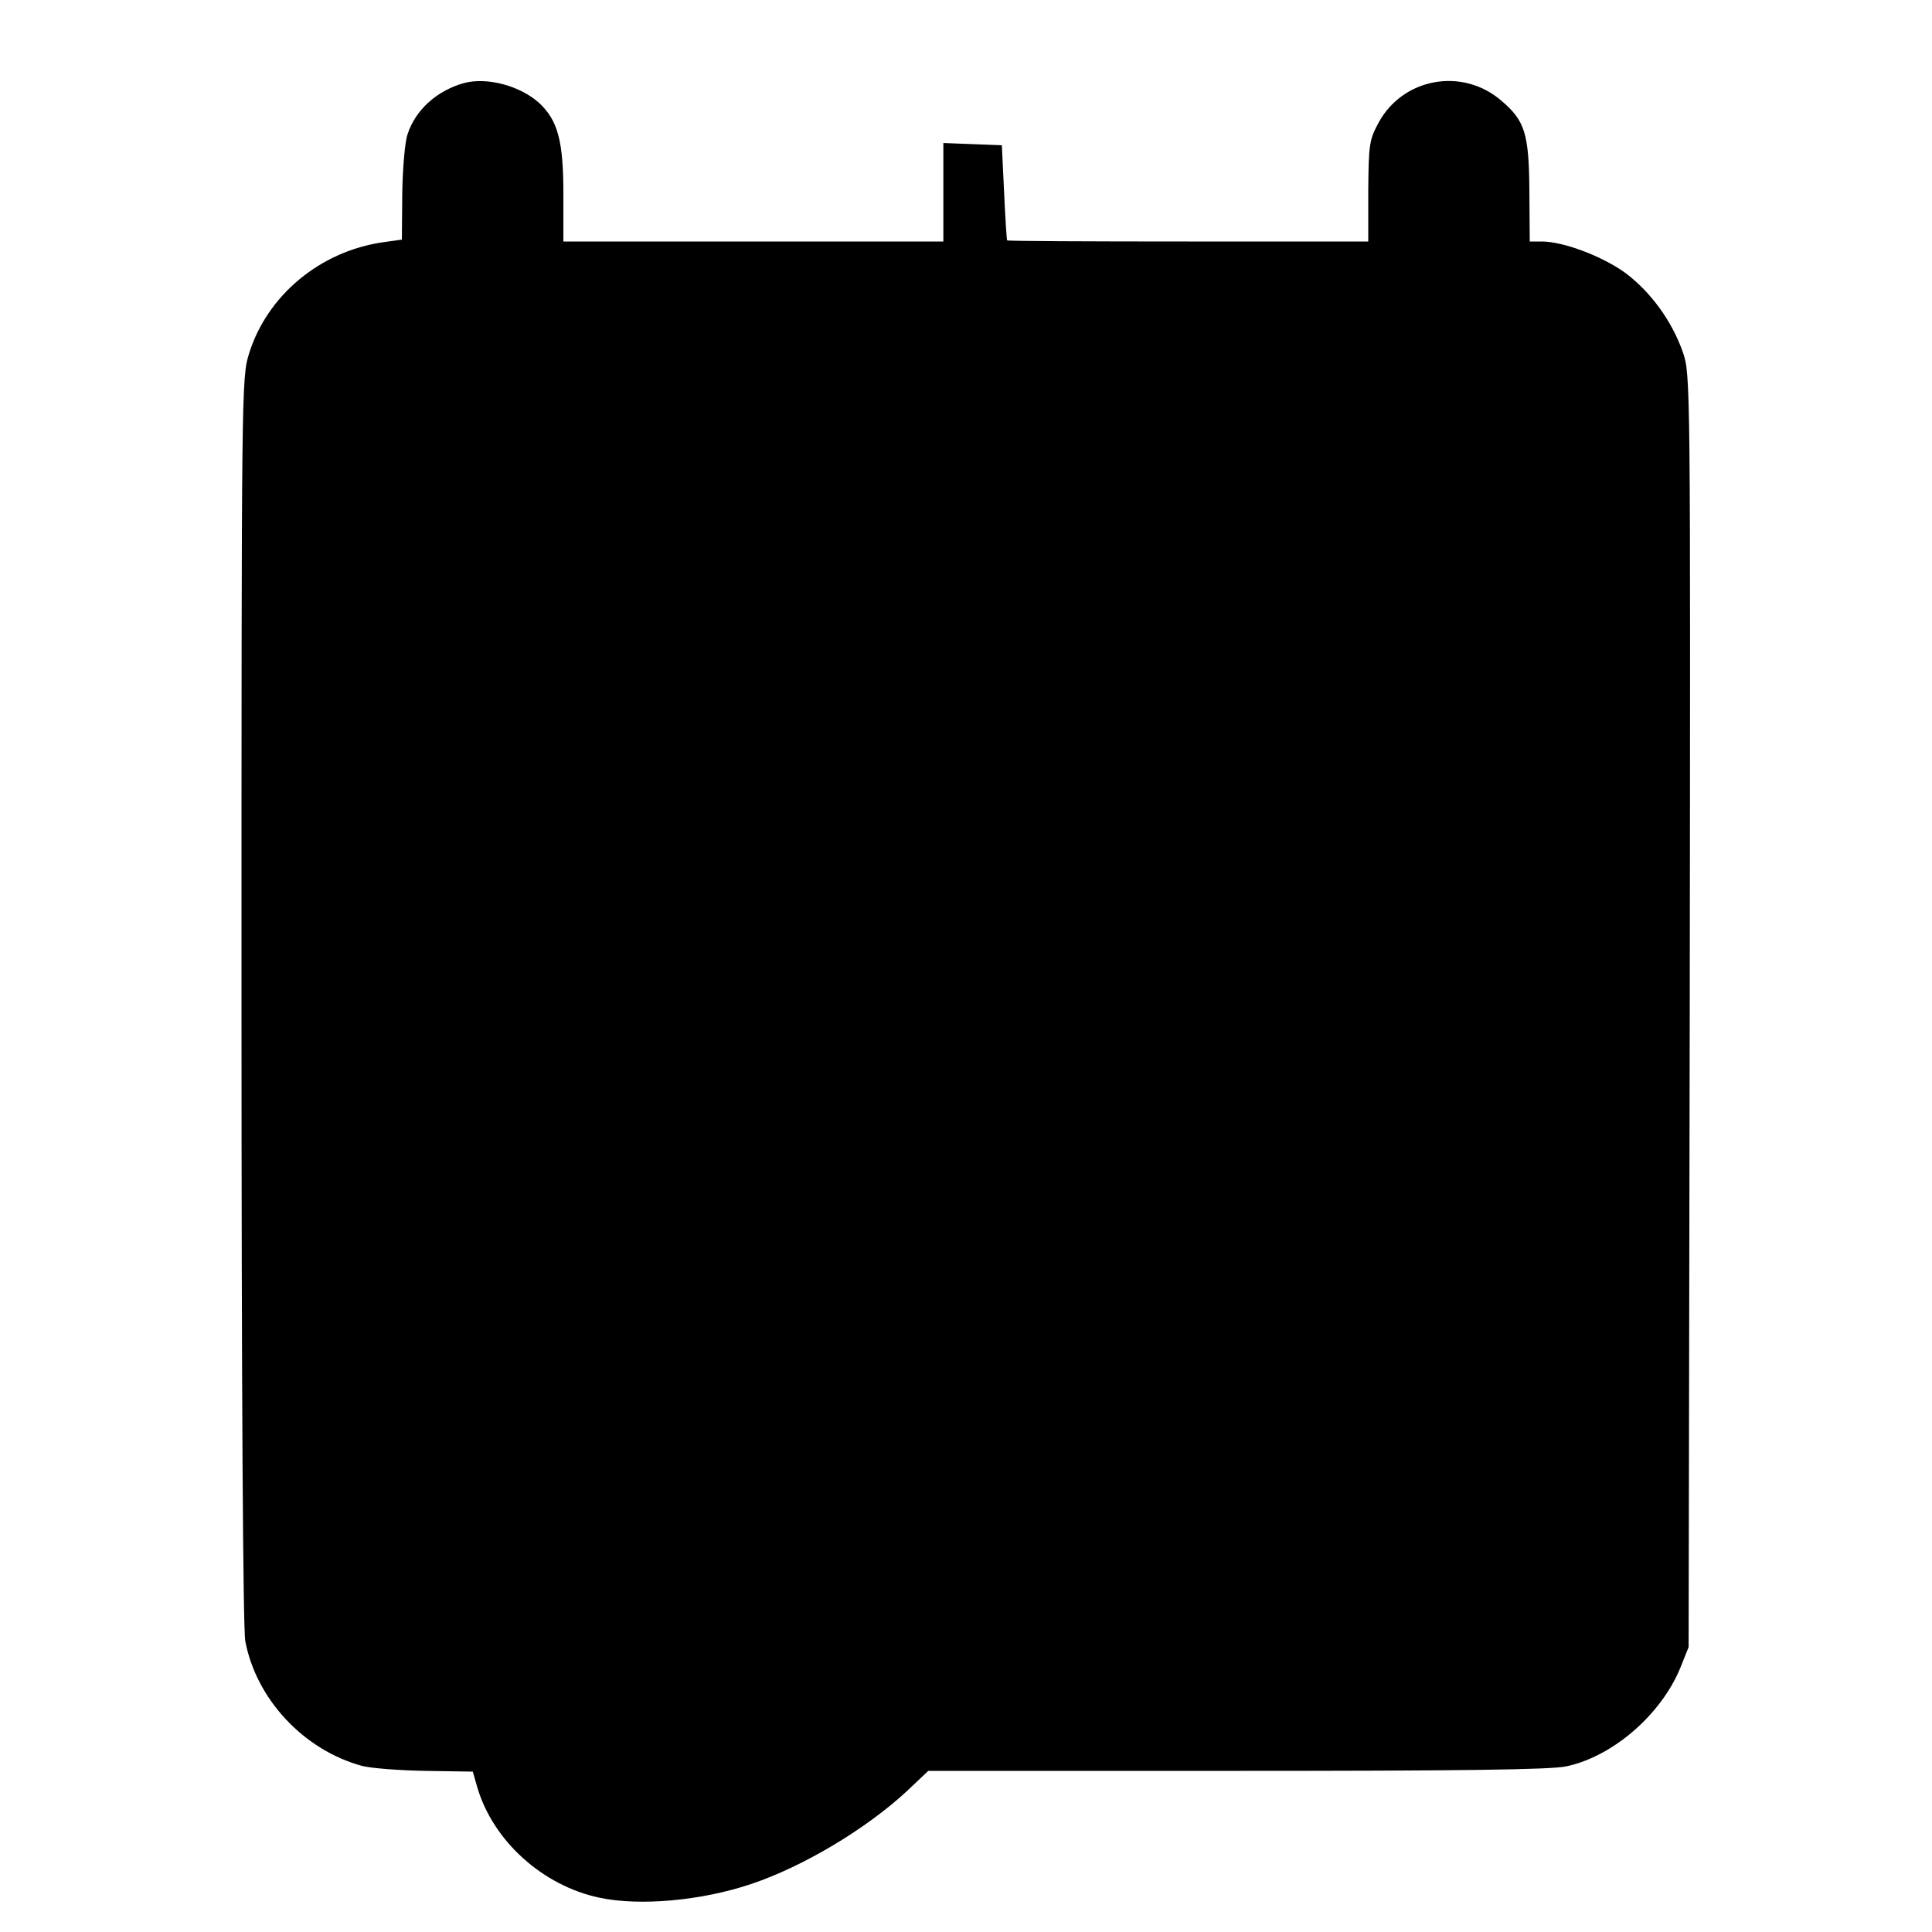<?xml version="1.0" standalone="no"?>
<!DOCTYPE svg PUBLIC "-//W3C//DTD SVG 20010904//EN"
 "http://www.w3.org/TR/2001/REC-SVG-20010904/DTD/svg10.dtd">
<svg version="1.0" xmlns="http://www.w3.org/2000/svg"
 width="512pt" height="512pt" viewBox="0 0 512 512"
 preserveAspectRatio="xMidYMid meet">
<g transform="translate(0,512) scale(0.1,-0.1)"
fill="#000000" stroke="none">
<path d="M1230 4900 c-72 -20 -129 -71 -150 -136 -7 -20 -13 -91 -14 -158 l-1
-121 -50 -7 c-167 -24 -307 -141 -355 -295 -20 -64 -20 -89 -20 -1713 0 -1030
4 -1667 10 -1699 29 -154 155 -289 310 -331 24 -6 99 -12 168 -13 l125 -2 12
-42 c42 -142 173 -260 323 -292 108 -23 271 -8 402 36 138 46 305 146 413 246
l57 54 818 0 c588 0 833 3 873 12 123 26 251 137 302 261 l22 55 3 1686 c2
1671 2 1686 -18 1745 -29 83 -85 160 -153 211 -61 44 -164 83 -221 83 l-32 0
-1 133 c-1 154 -12 187 -74 240 -103 89 -260 61 -325 -57 -25 -46 -27 -57 -28
-182 l0 -134 -478 0 c-263 0 -479 1 -479 3 -1 1 -5 58 -8 127 l-6 125 -77 3
-78 3 0 -131 0 -130 -503 0 -504 0 0 128 c0 139 -15 193 -64 239 -51 46 -138
69 -199 53z"/>
</g>
</svg>

